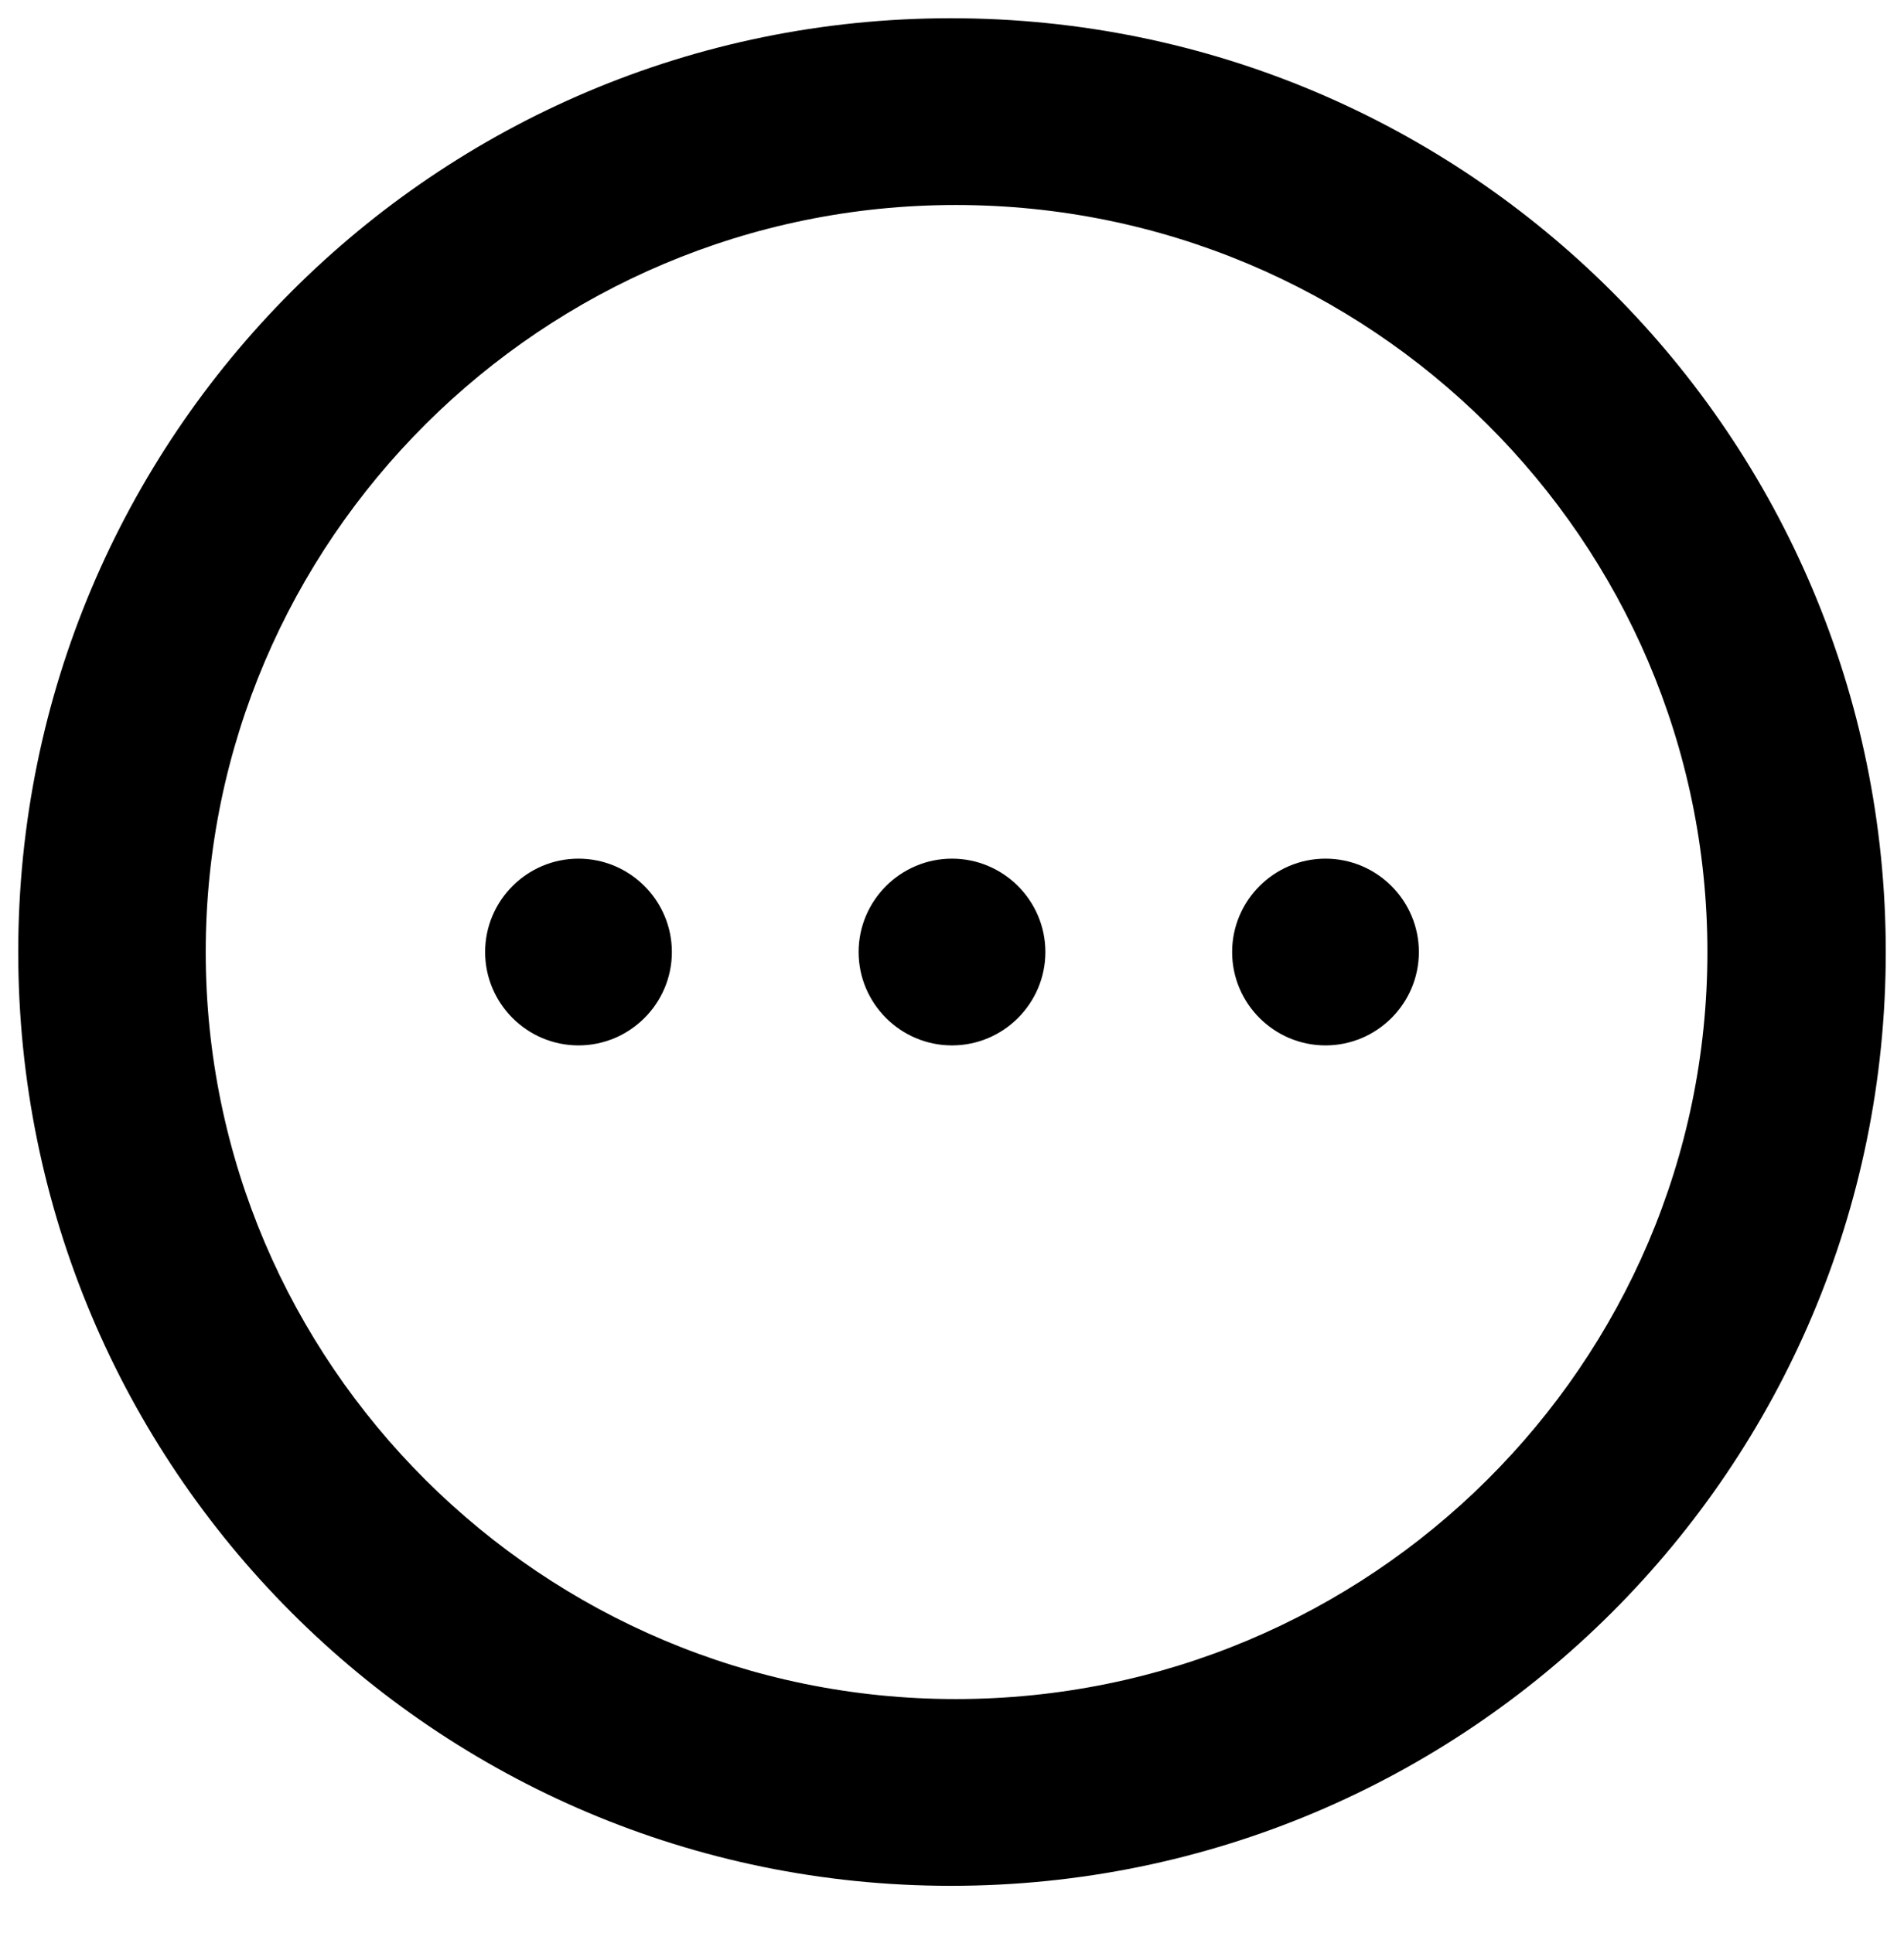 <svg viewBox="0 0 522 530" xmlns="http://www.w3.org/2000/svg">
  <path
      d="m5 261c0 141.3 114.3 256 255.7 256 141.6 0 256.3-114.6 256.3-256 0-141.3-114.6-256-256.3-256-141.3 0-255.7 114.6-255.7 256m257-204.8c113.7 0 206.1 91.9 206.1 204.8s-92.4 204.8-206.1 204.8c-113.4 0-205.6-91.9-205.6-204.8s92.3-204.8 205.6-204.8"/>
  <path d="m363.4 286.6c14.1 0 25.6-11.5 25.6-25.6s-11.5-25.6-25.6-25.6-25.6 11.5-25.6 25.6 11.5 25.6 25.6 25.6"/>
  <path d="m261 286.6c14.1 0 25.6-11.5 25.6-25.6s-11.5-25.6-25.6-25.6-25.6 11.5-25.6 25.6 11.5 25.6 25.6 25.6"/>
  <path d="m158.6 286.6c14.1 0 25.6-11.5 25.6-25.6s-11.5-25.6-25.6-25.6-25.6 11.5-25.6 25.6 11.5 25.6 25.6 25.6"/>
</svg>
